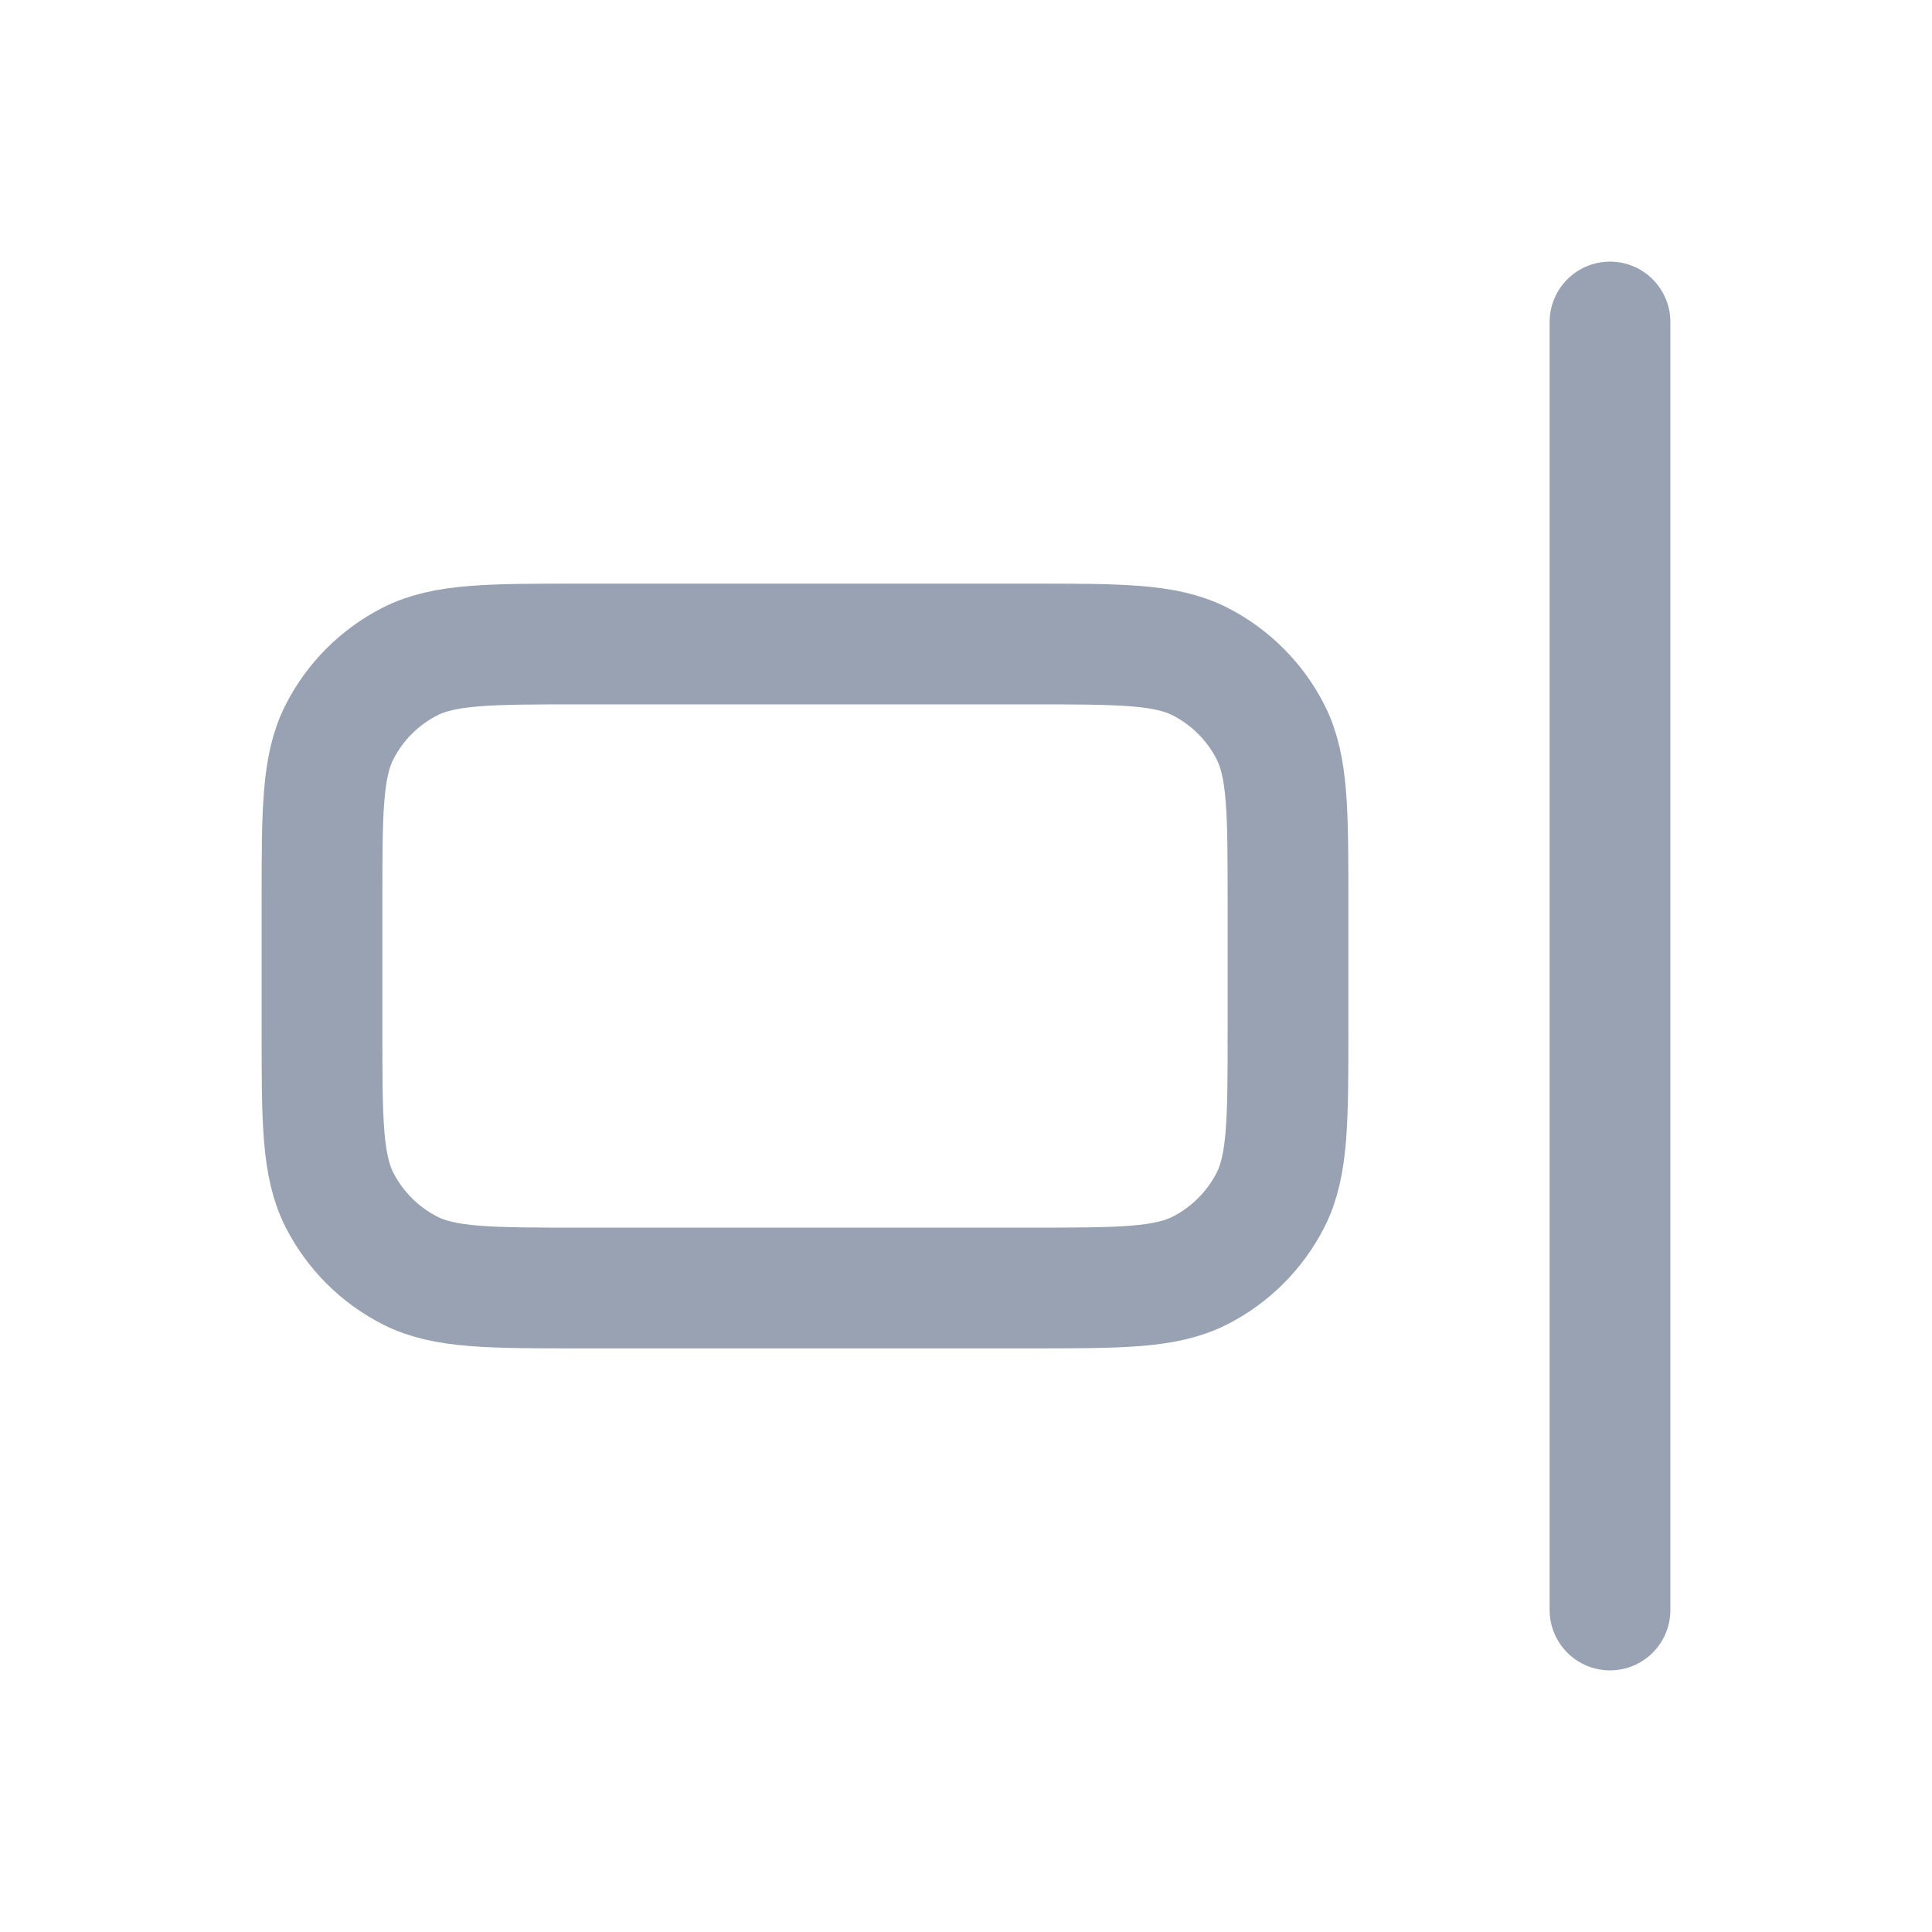 <svg width="24" height="24" viewBox="0 0 24 24" fill="none" xmlns="http://www.w3.org/2000/svg">
<path d="M20 4V20M12.8 16H7.2C6.08 16 5.52 16 5.092 15.782C4.716 15.59 4.41 15.284 4.218 14.908C4 14.48 4 13.92 4 12.8V11.2C4 10.08 4 9.52 4.218 9.092C4.41 8.716 4.716 8.41 5.092 8.218C5.52 8 6.08 8 7.2 8H12.8C13.92 8 14.48 8 14.908 8.218C15.284 8.41 15.59 8.716 15.782 9.092C16 9.52 16 10.08 16 11.2V12.8C16 13.92 16 14.48 15.782 14.908C15.59 15.284 15.284 15.59 14.908 15.782C14.48 16 13.92 16 12.8 16Z" stroke="#98A2B3" stroke-width="1.5" stroke-linecap="round" stroke-linejoin="round"/>
</svg>
